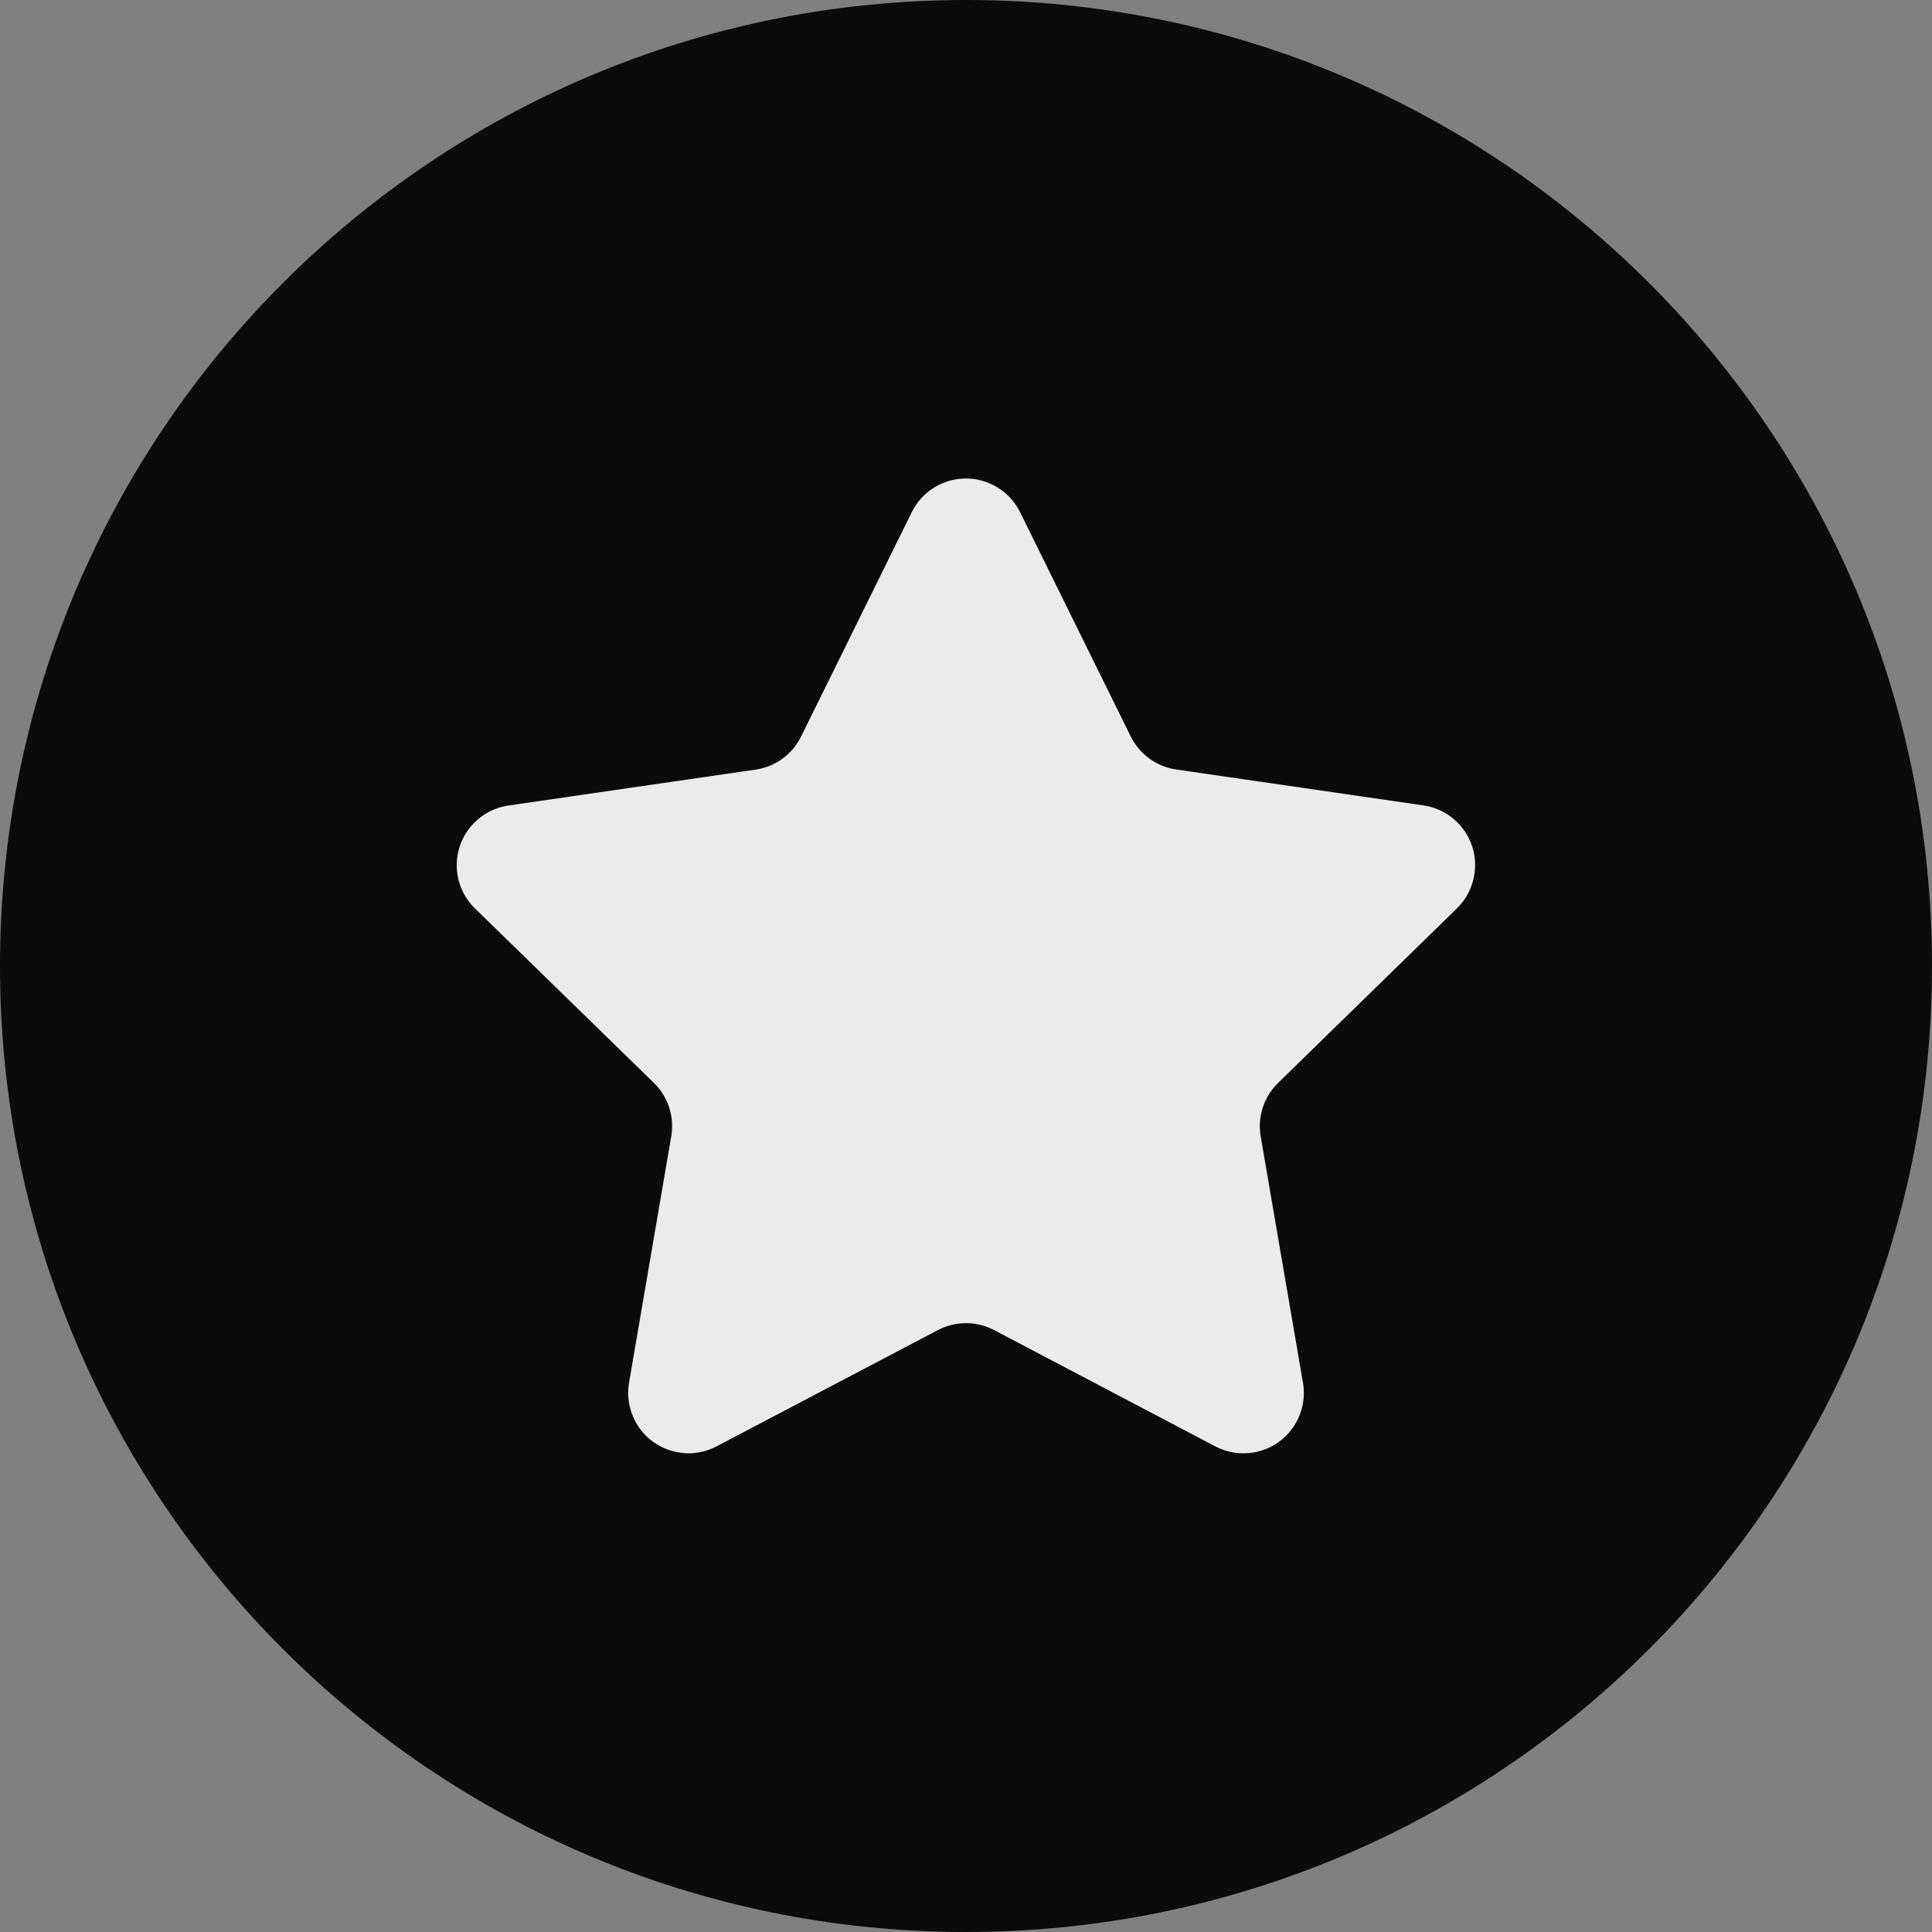 <svg width="36" height="36" viewBox="0 0 36 36" fill="none" xmlns="http://www.w3.org/2000/svg">
<rect x="0" y="0" width="36" height="36" fill="#808080" stroke="none"/>
<path d="M18 36C27.941 36 36 27.941 36 18C36 8.059 27.941 0 18 0C8.059 0 0 8.059 0 18C0 27.941 8.059 36 18 36Z" fill="#0B0B0B"/>
<path d="M19.008 9.544L21.07 13.723C21.233 14.054 21.549 14.284 21.914 14.338L26.526 15.008C27.141 15.099 27.566 15.671 27.474 16.286C27.439 16.528 27.324 16.753 27.149 16.925L23.814 20.18C23.549 20.439 23.429 20.811 23.491 21.175L24.279 25.767C24.383 26.38 23.971 26.961 23.358 27.065C23.115 27.106 22.865 27.066 22.647 26.952L18.523 24.784C18.195 24.612 17.804 24.612 17.477 24.784L13.352 26.951C12.802 27.239 12.122 27.027 11.833 26.476C11.719 26.258 11.679 26.009 11.721 25.766L12.508 21.173C12.57 20.809 12.45 20.438 12.186 20.18L8.849 16.926C8.405 16.492 8.397 15.78 8.832 15.335C9.003 15.16 9.228 15.046 9.471 15.01L14.083 14.34C14.448 14.286 14.764 14.056 14.927 13.724L16.989 9.545C17.264 8.987 17.938 8.758 18.495 9.032C18.718 9.141 18.898 9.321 19.008 9.544Z" fill="#EBEBEC"/>
</svg>
